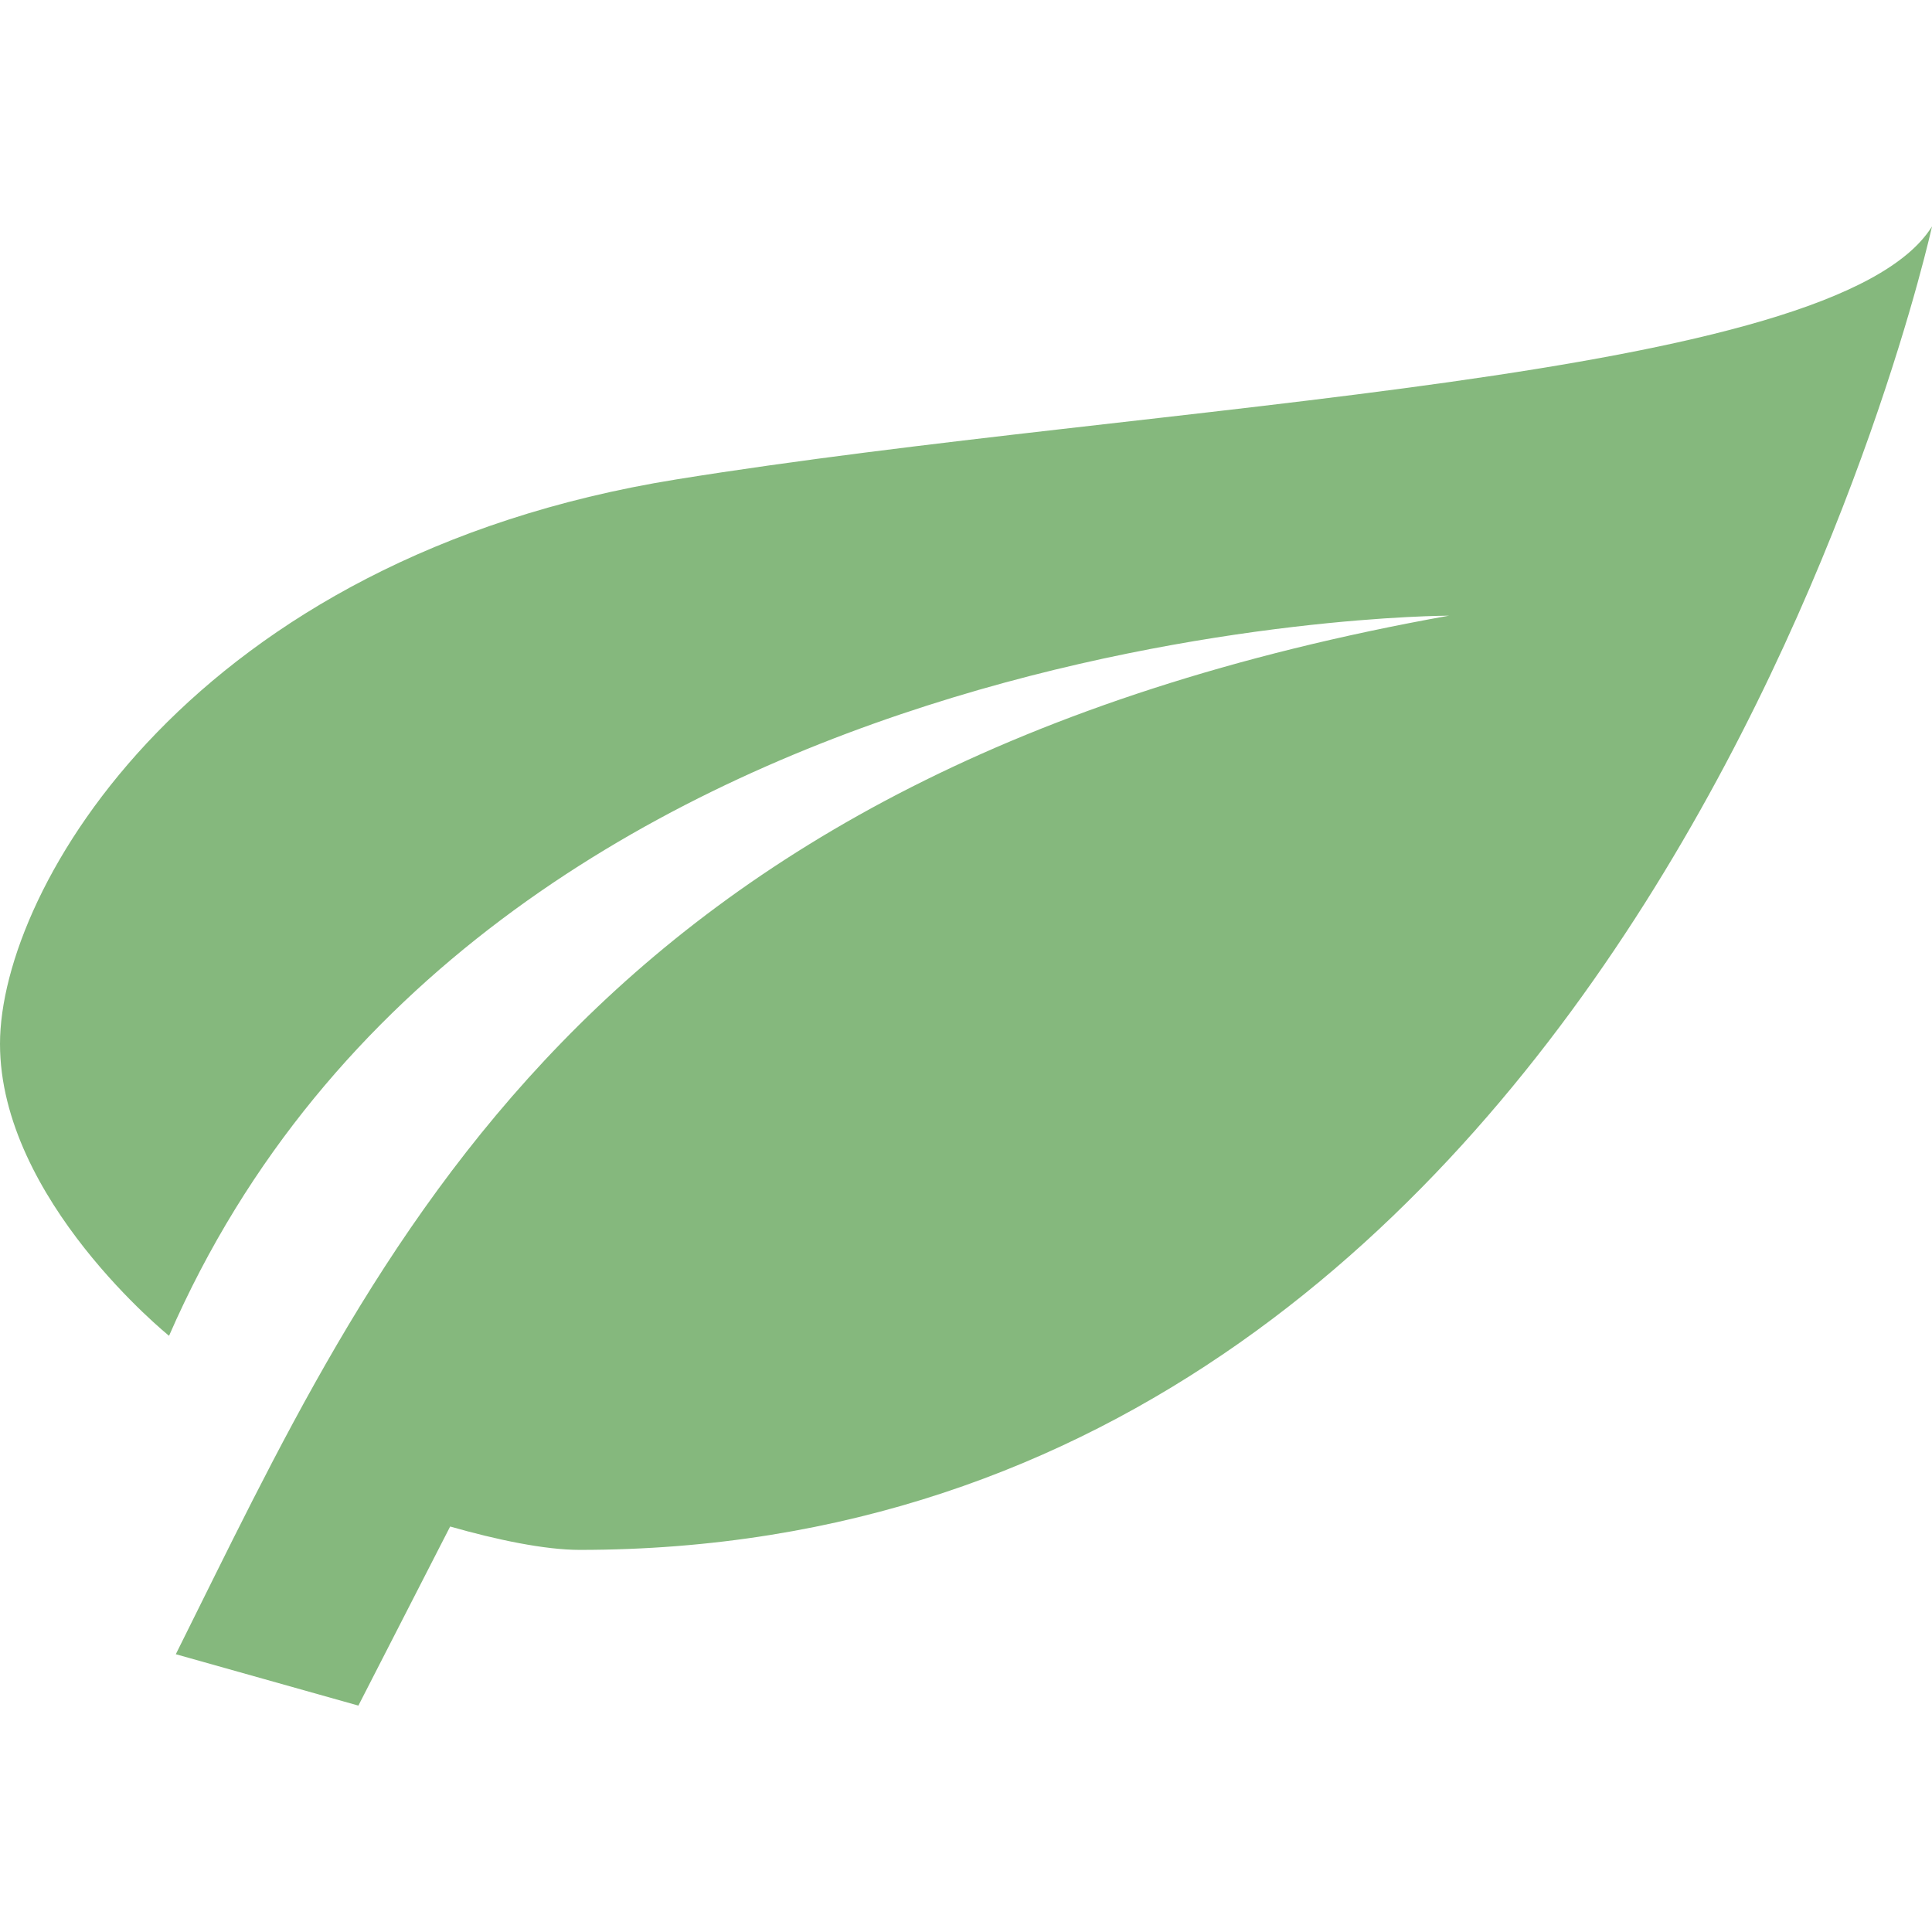 <svg style="fill:currentColor" viewBox="0 0 64 64" fill="none" xmlns="http://www.w3.org/2000/svg">
<path d="M48 20.395C19.2 25.553 12.48 41.465 5.824 54.798L11.872 56.5L14.912 50.568C16.448 51.007 18.048 51.342 19.2 51.342C54.4 51.342 64 7.5 64 7.5C60.8 12.658 38.4 13.303 22.4 15.882C6.4 18.46 0 29.421 0 34.579C0 39.737 5.6 44.25 5.6 44.25C16 20.395 48 20.395 48 20.395Z" fill="#85B87D"/>
</svg>
